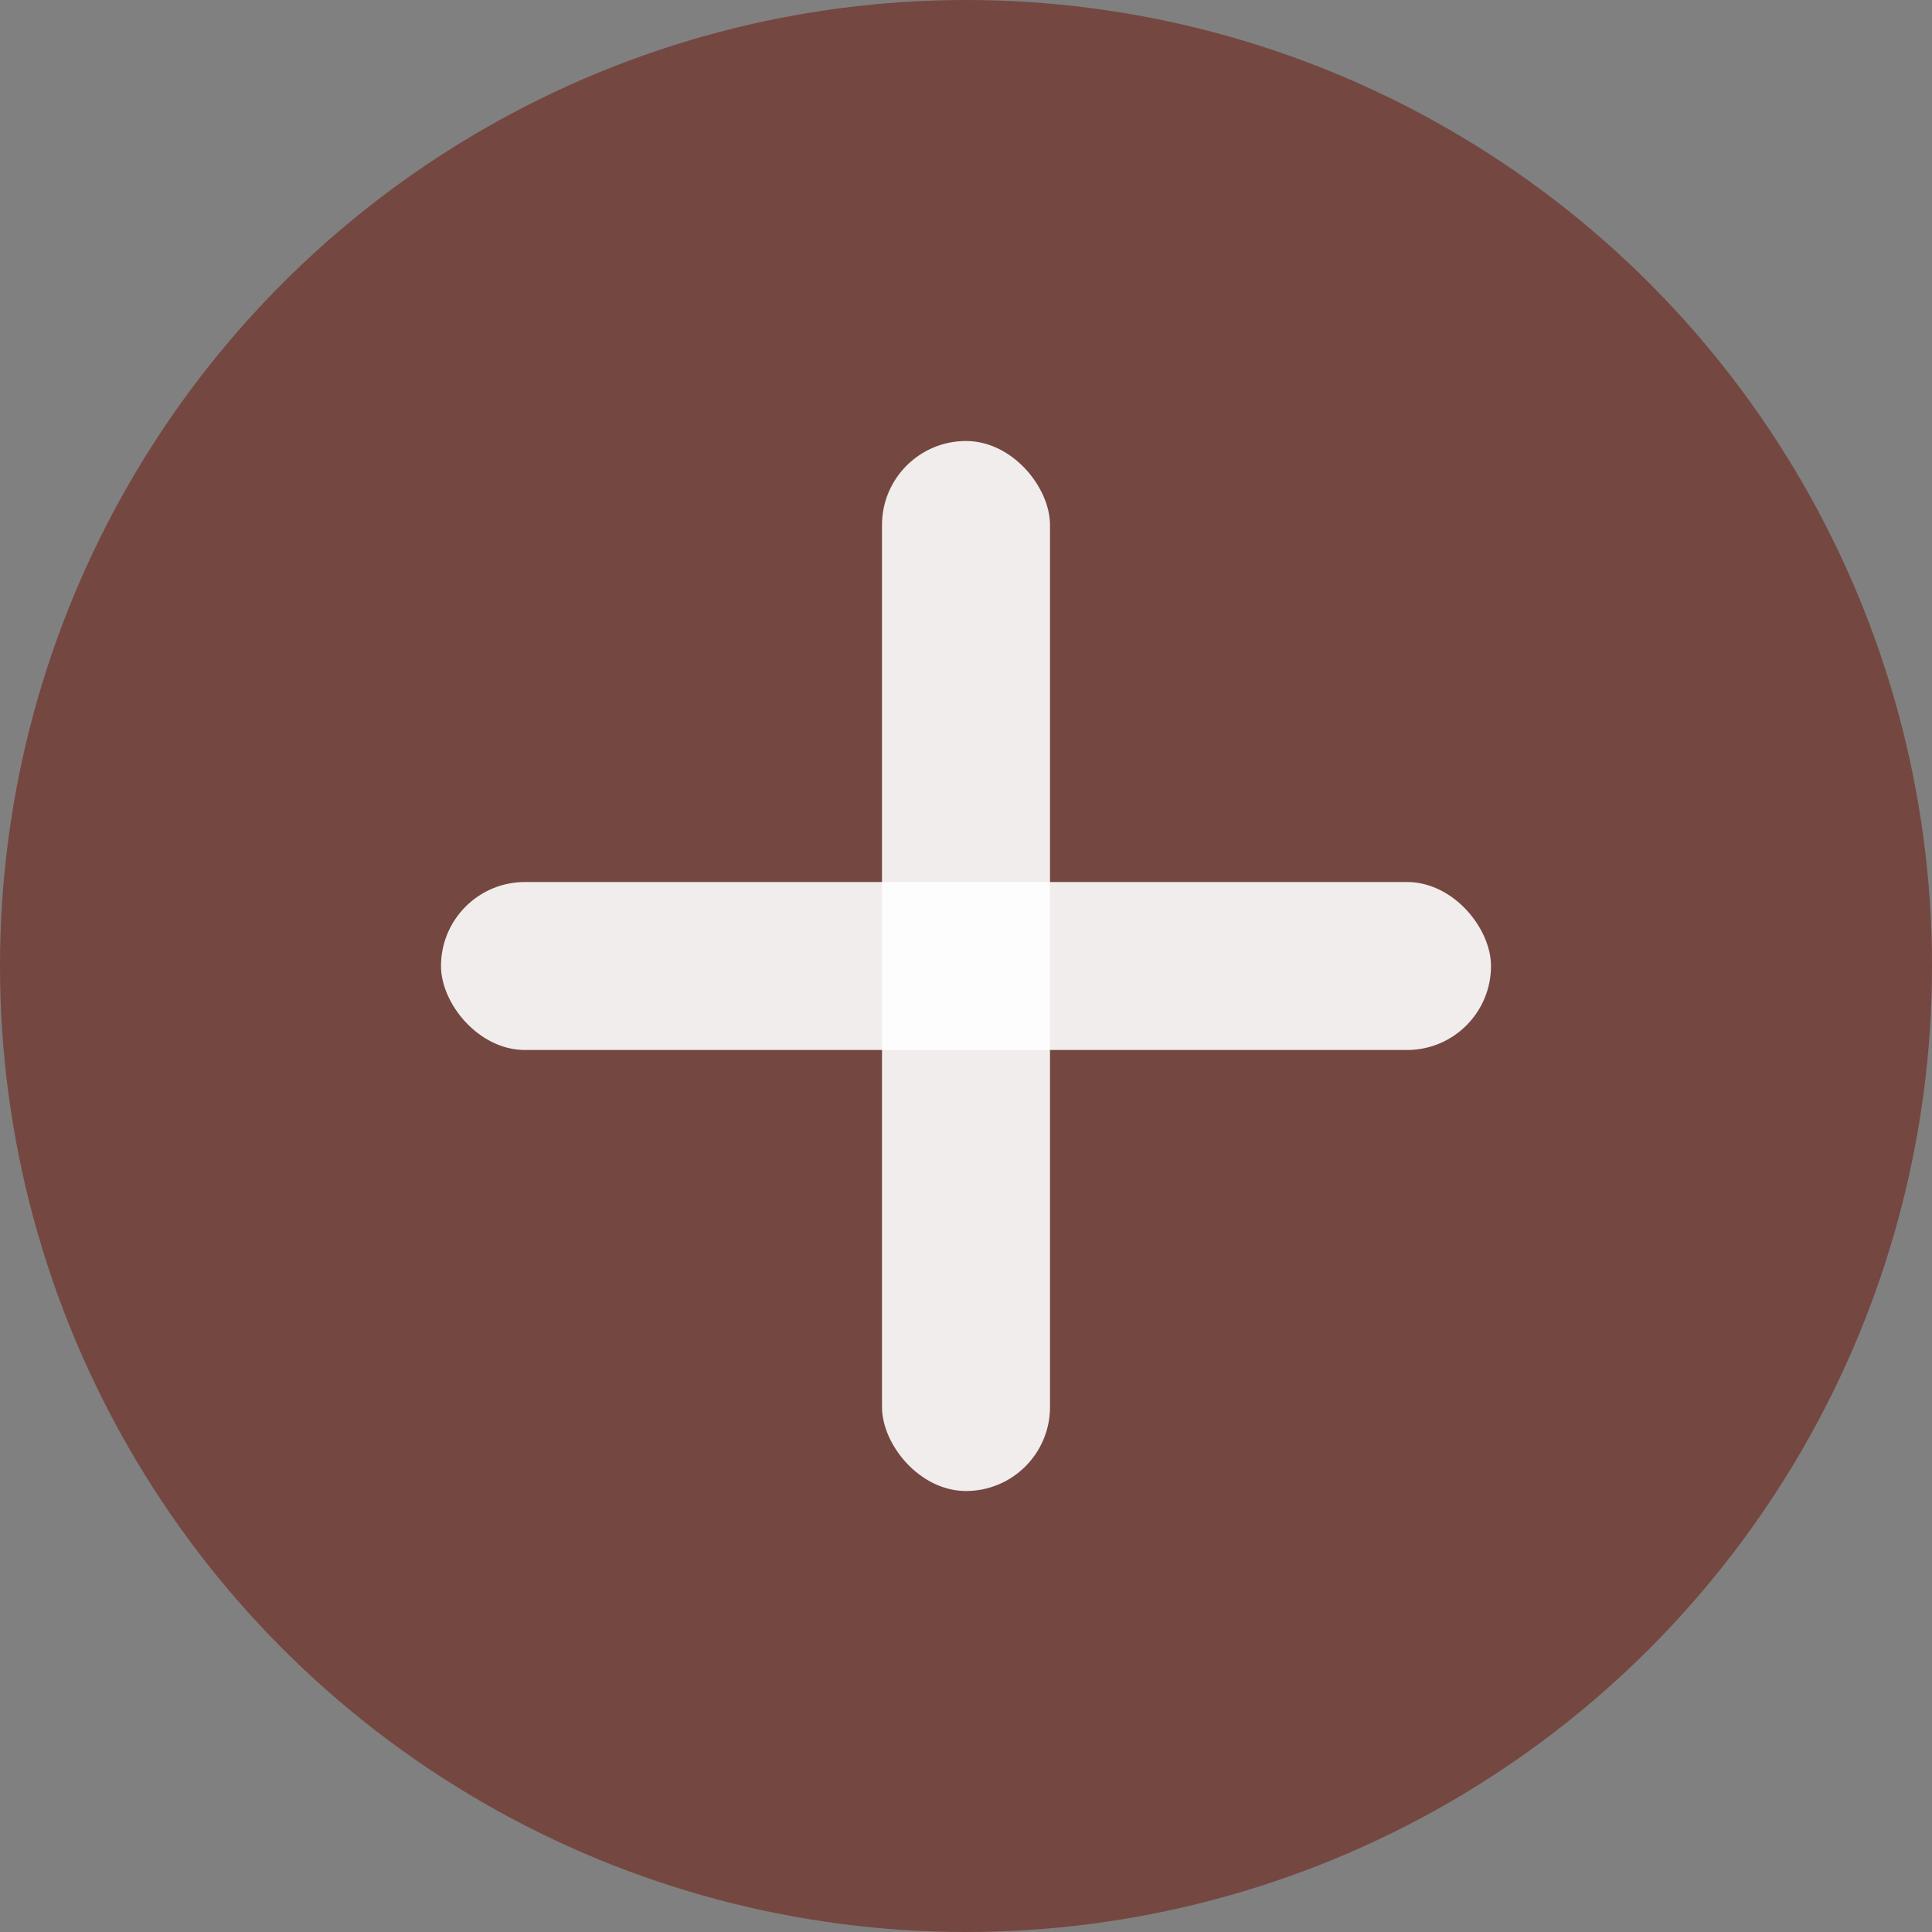 <svg xmlns="http://www.w3.org/2000/svg" viewBox="0 0 92 92"><rect x="0" y="0" width="92" height="92" fill="#808080" stroke="none"/><defs><style>.cls-1{fill:#754741;}.cls-2{fill:#fff;opacity:0.9;}</style></defs><title>NodeData (2)</title><g id="Layer_2" data-name="Layer 2"><g id="Layer_1-2" data-name="Layer 1"><g id="NodeData"><g id="ToolBar"><g id="DownToolBar"><g id="DownToolBar-2" data-name="DownToolBar"><g id="_icon" data-name="+ icon"><g id="icon"><circle class="cls-1" cx="46" cy="46" r="46"/><rect class="cls-2" x="42" y="21" width="8" height="50" rx="4" ry="4"/><rect class="cls-2" x="21" y="42" width="50" height="8" rx="4" ry="4"/></g></g></g></g></g></g></g></g></svg>